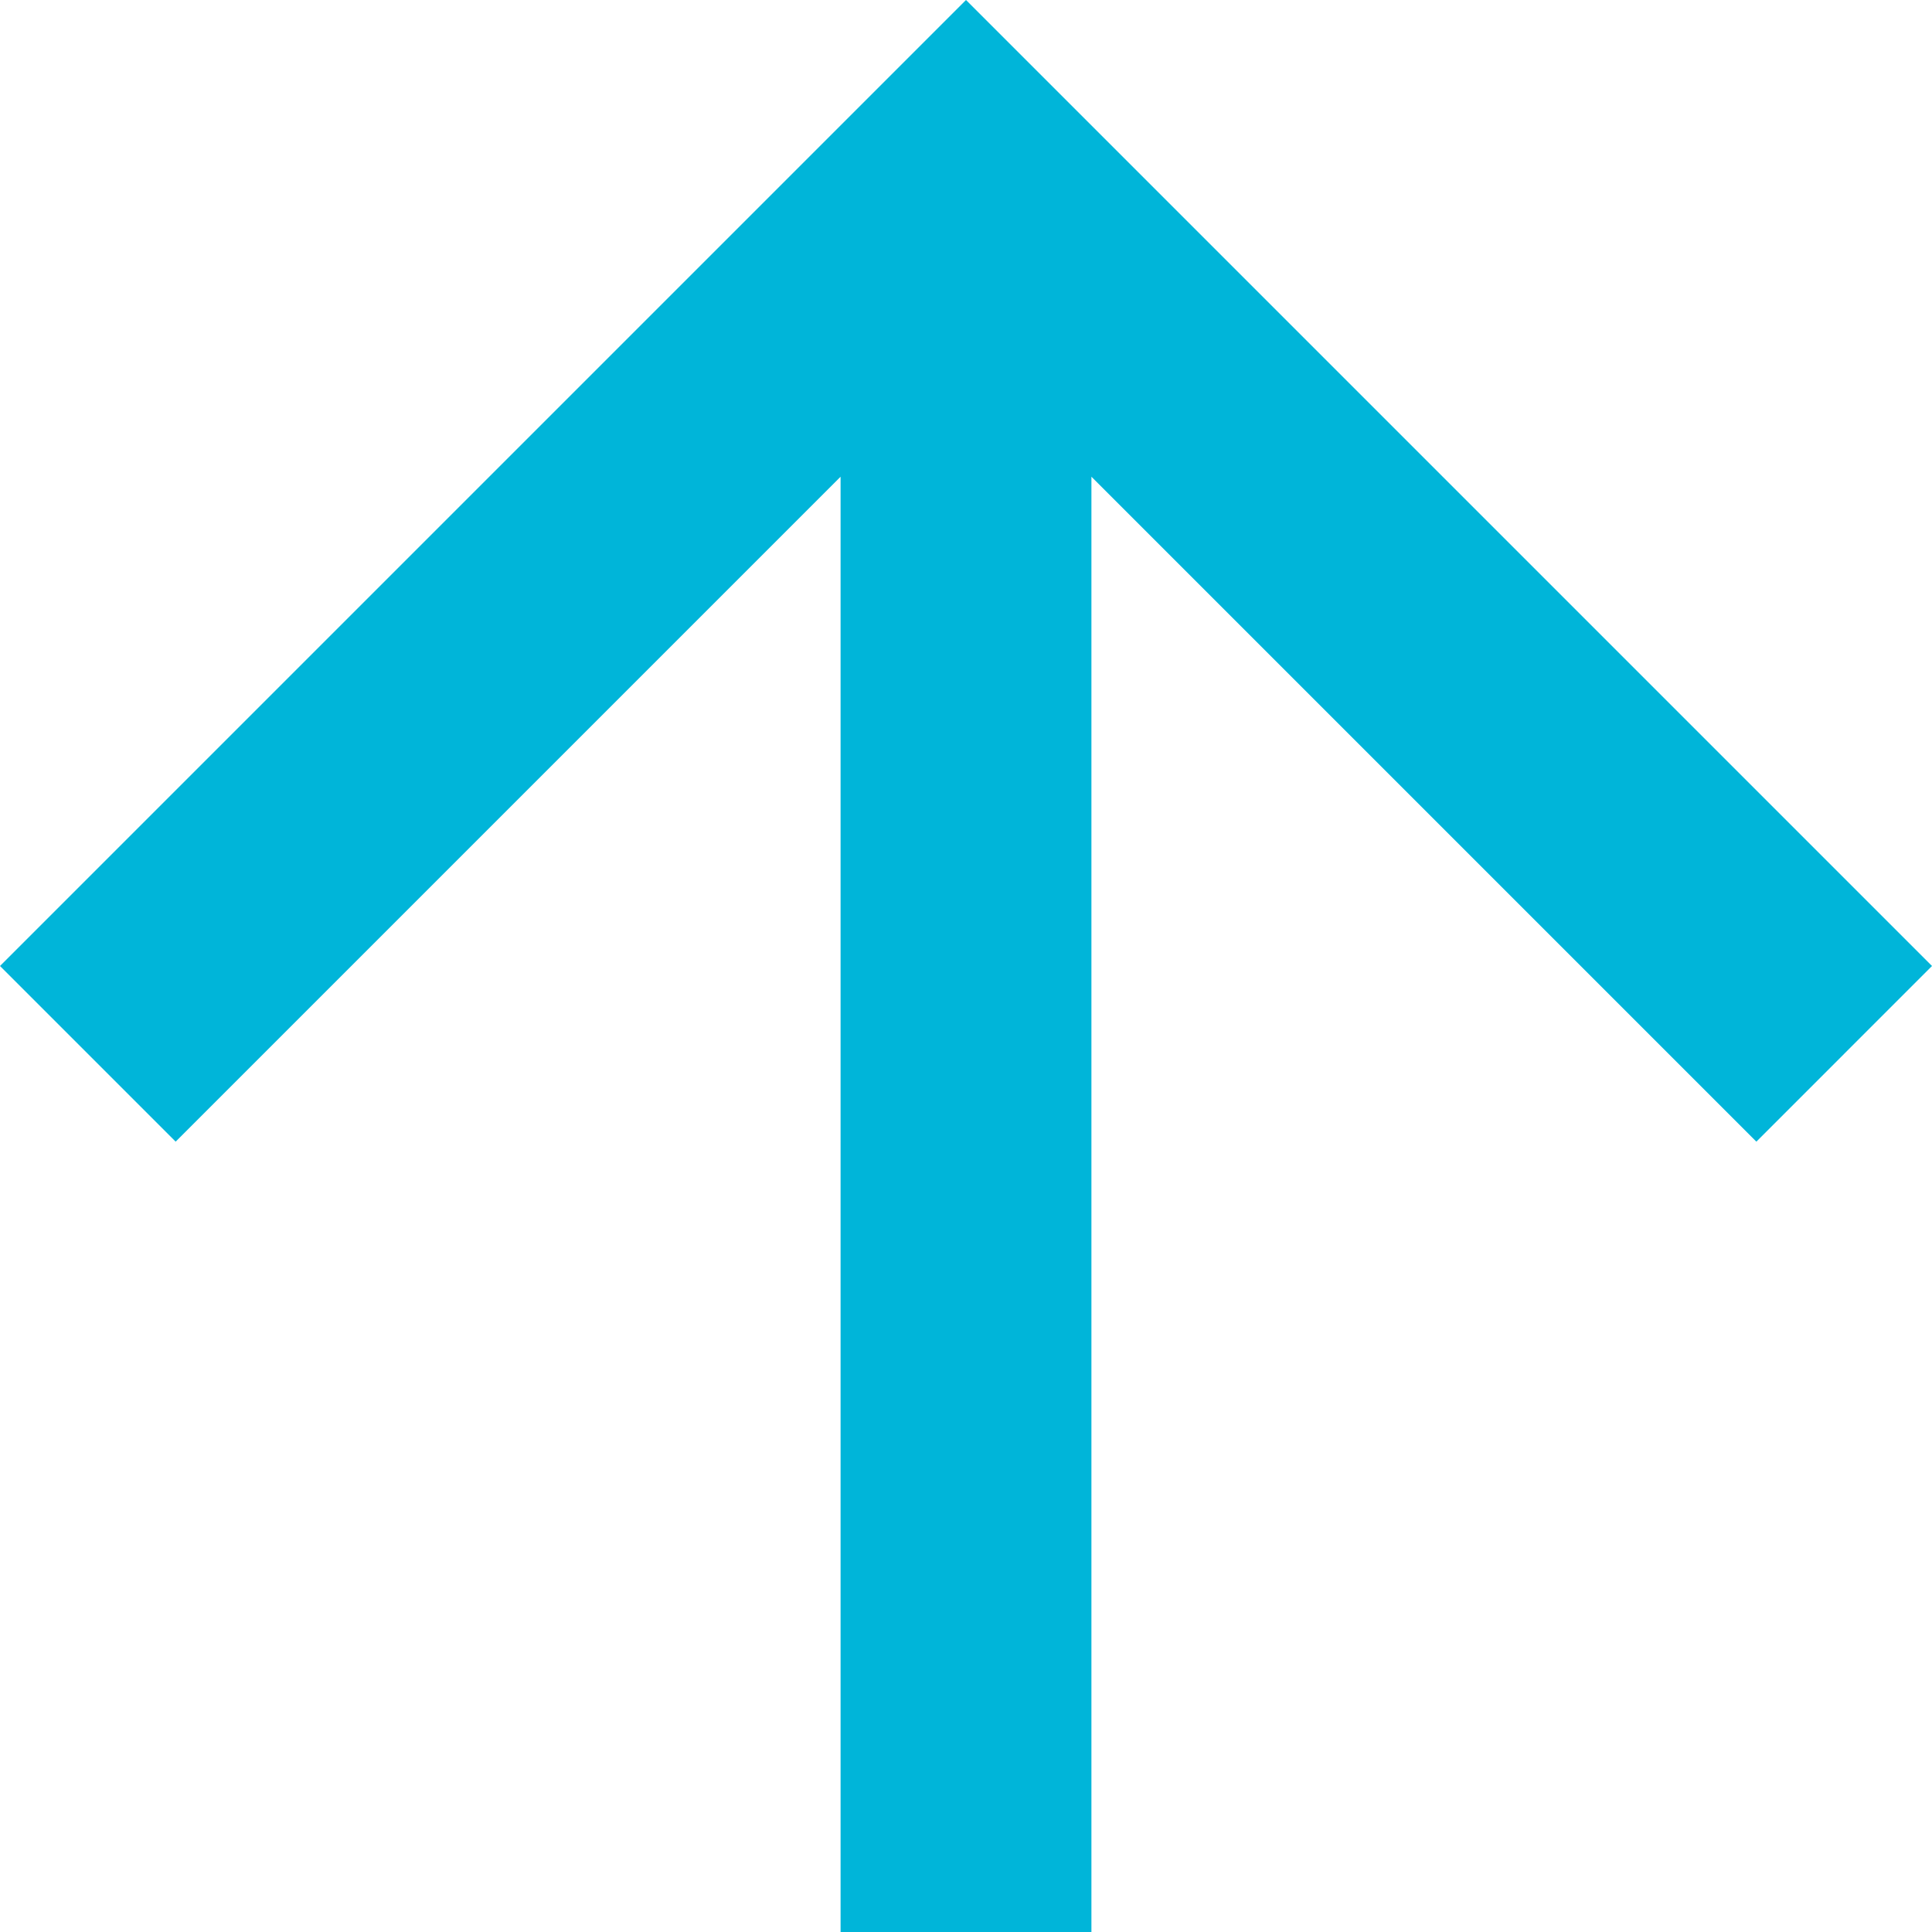 <svg xmlns="http://www.w3.org/2000/svg" xmlns:xlink="http://www.w3.org/1999/xlink" width="12" height="12" viewBox="0 0 12 12">
  <defs>
    <clipPath id="clip-path">
      <rect width="12" height="12" fill="none"/>
    </clipPath>
  </defs>
  <g id="Boost" transform="translate(12 12) rotate(180)" clip-path="url(#clip-path)">
    <path id="Path_10" data-name="Path 10" d="M6,0,4.909,1.091l4.13,4.13H0V6.779H9.039l-4.13,4.13L6,12l6-6Z" transform="translate(12) rotate(90)" fill="#00b5d9"/>
  </g>
</svg>
